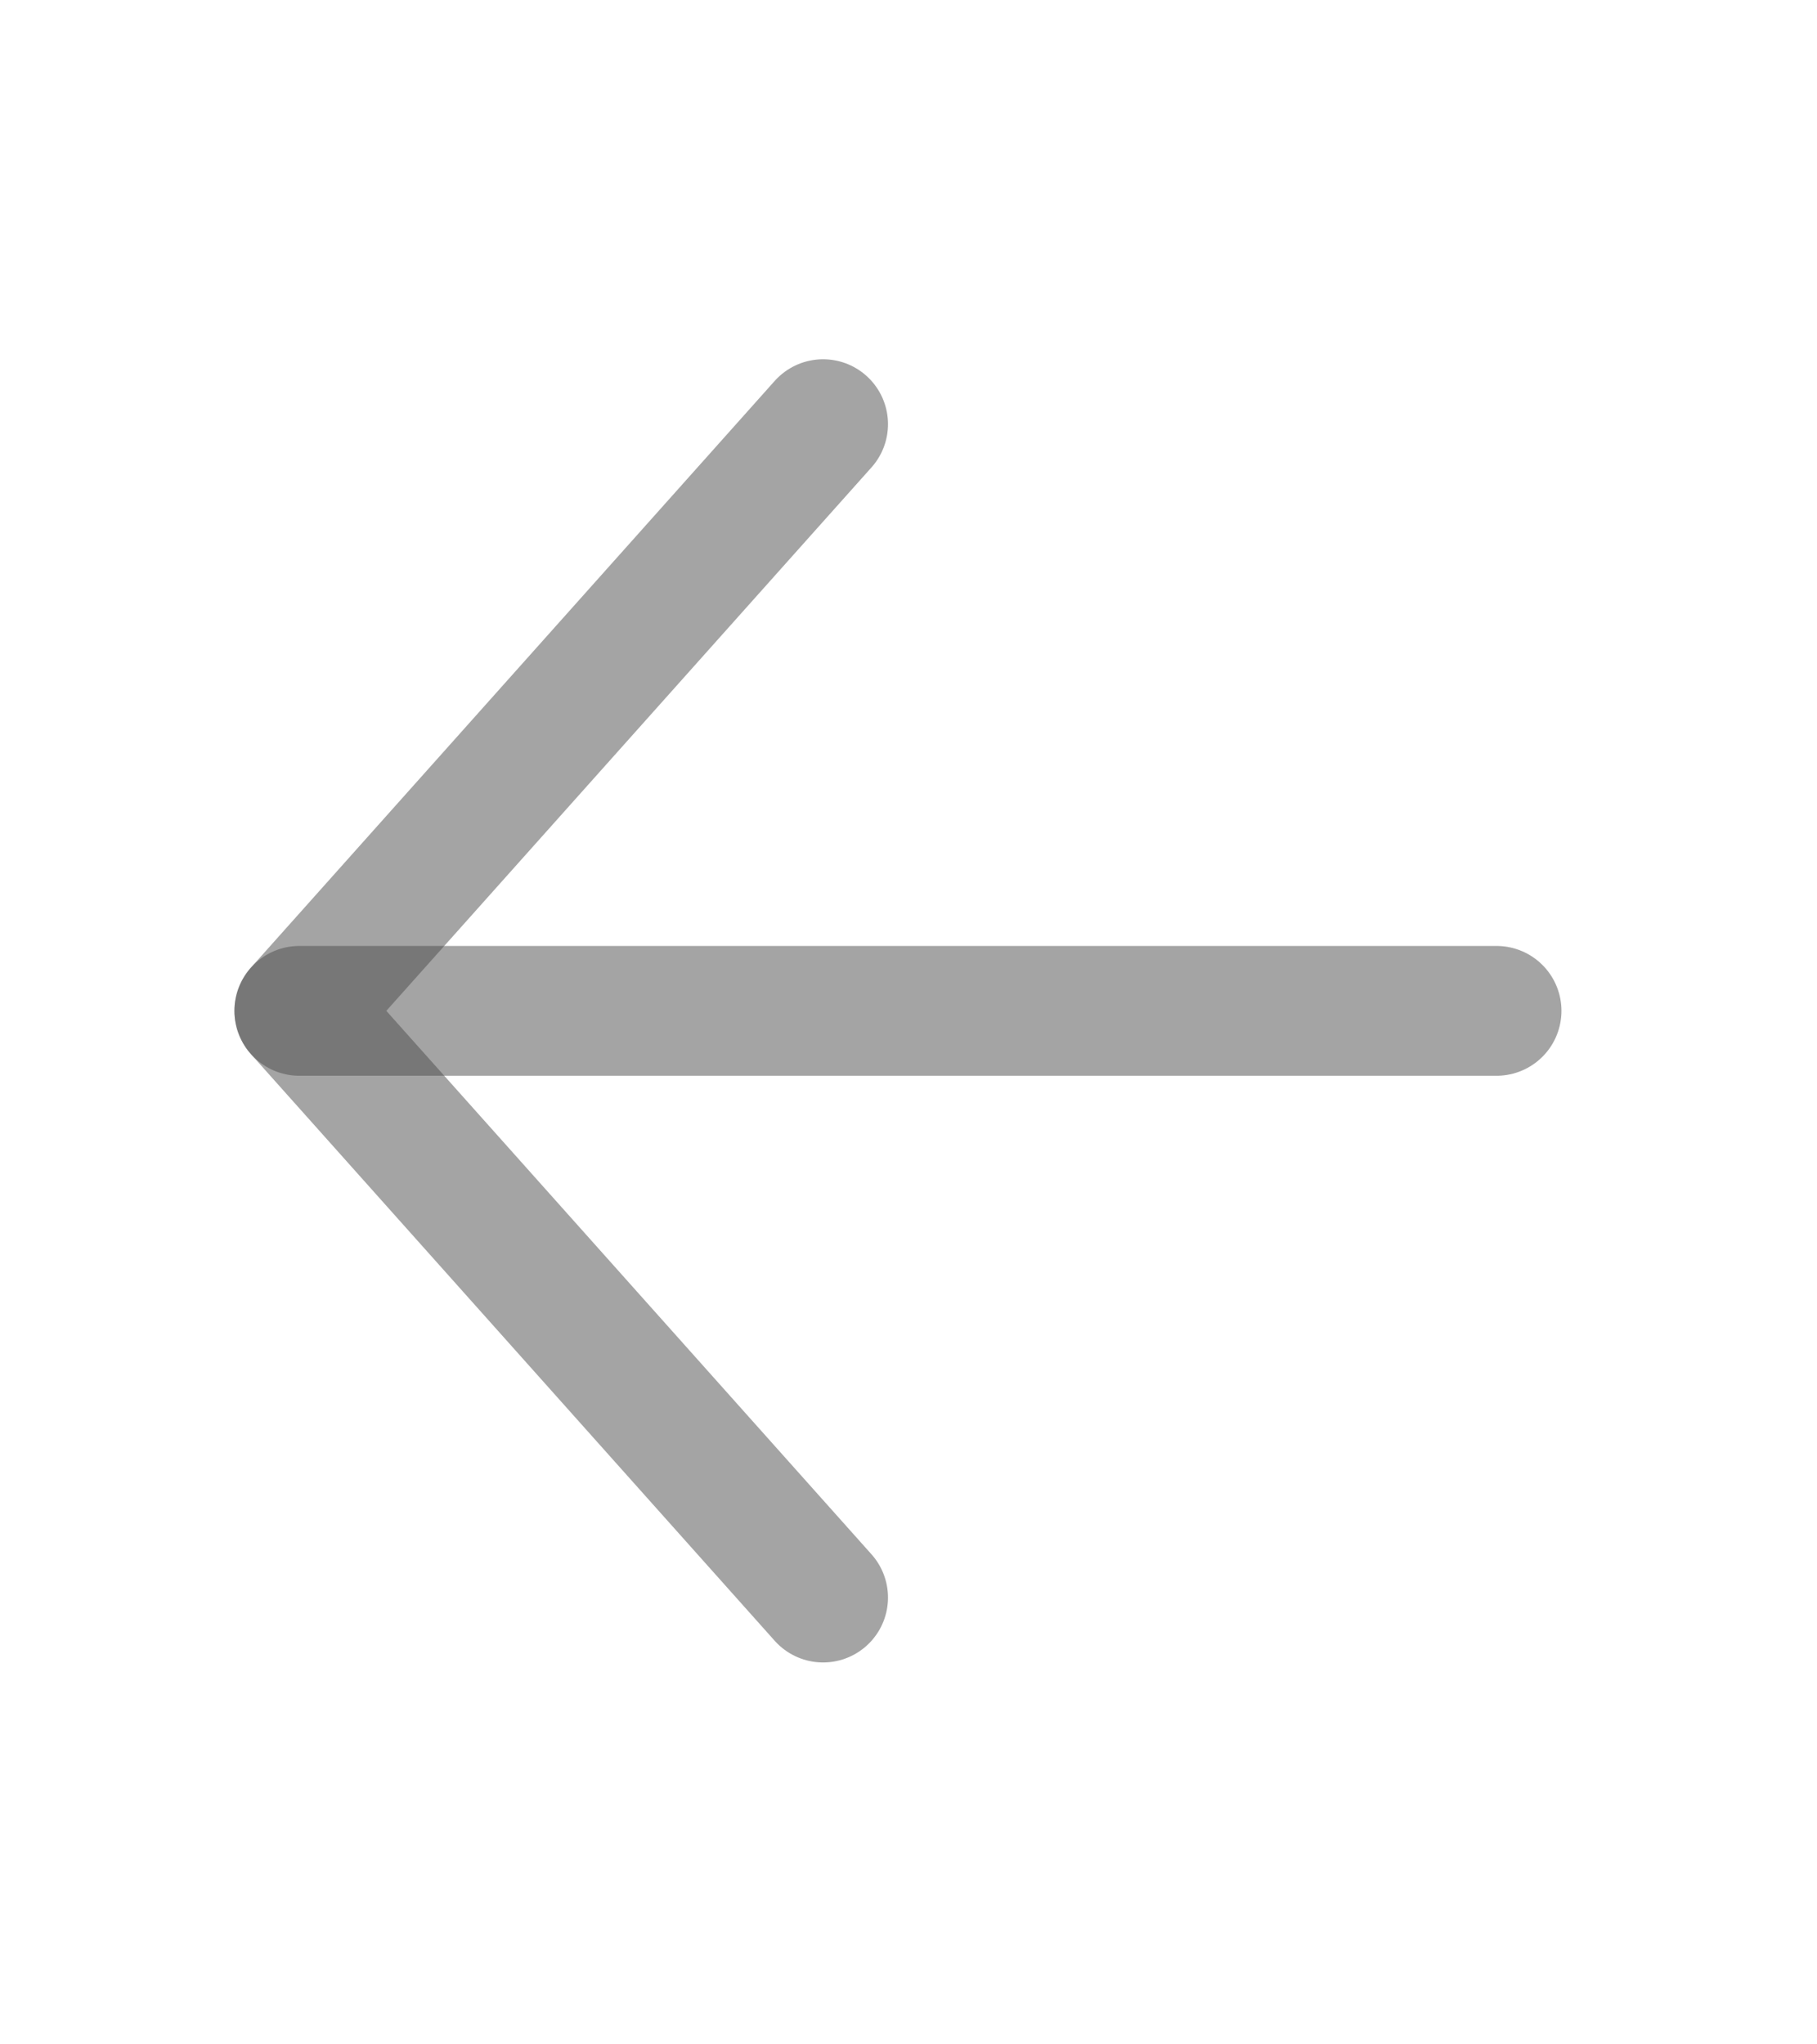 <svg width="56" height="63" viewBox="0 0 56 63" fill="none" xmlns="http://www.w3.org/2000/svg">
<path d="M46.124 31.151L9.225 31.151" stroke="#4B4B4B" stroke-opacity="0.5" stroke-width="4" stroke-linecap="round" stroke-linejoin="round"/>
<path d="M25.368 49.231L9.225 31.151L25.368 13.071" stroke="#4B4B4B" stroke-opacity="0.5" stroke-width="4" stroke-linecap="round" stroke-linejoin="round"/>
</svg>
